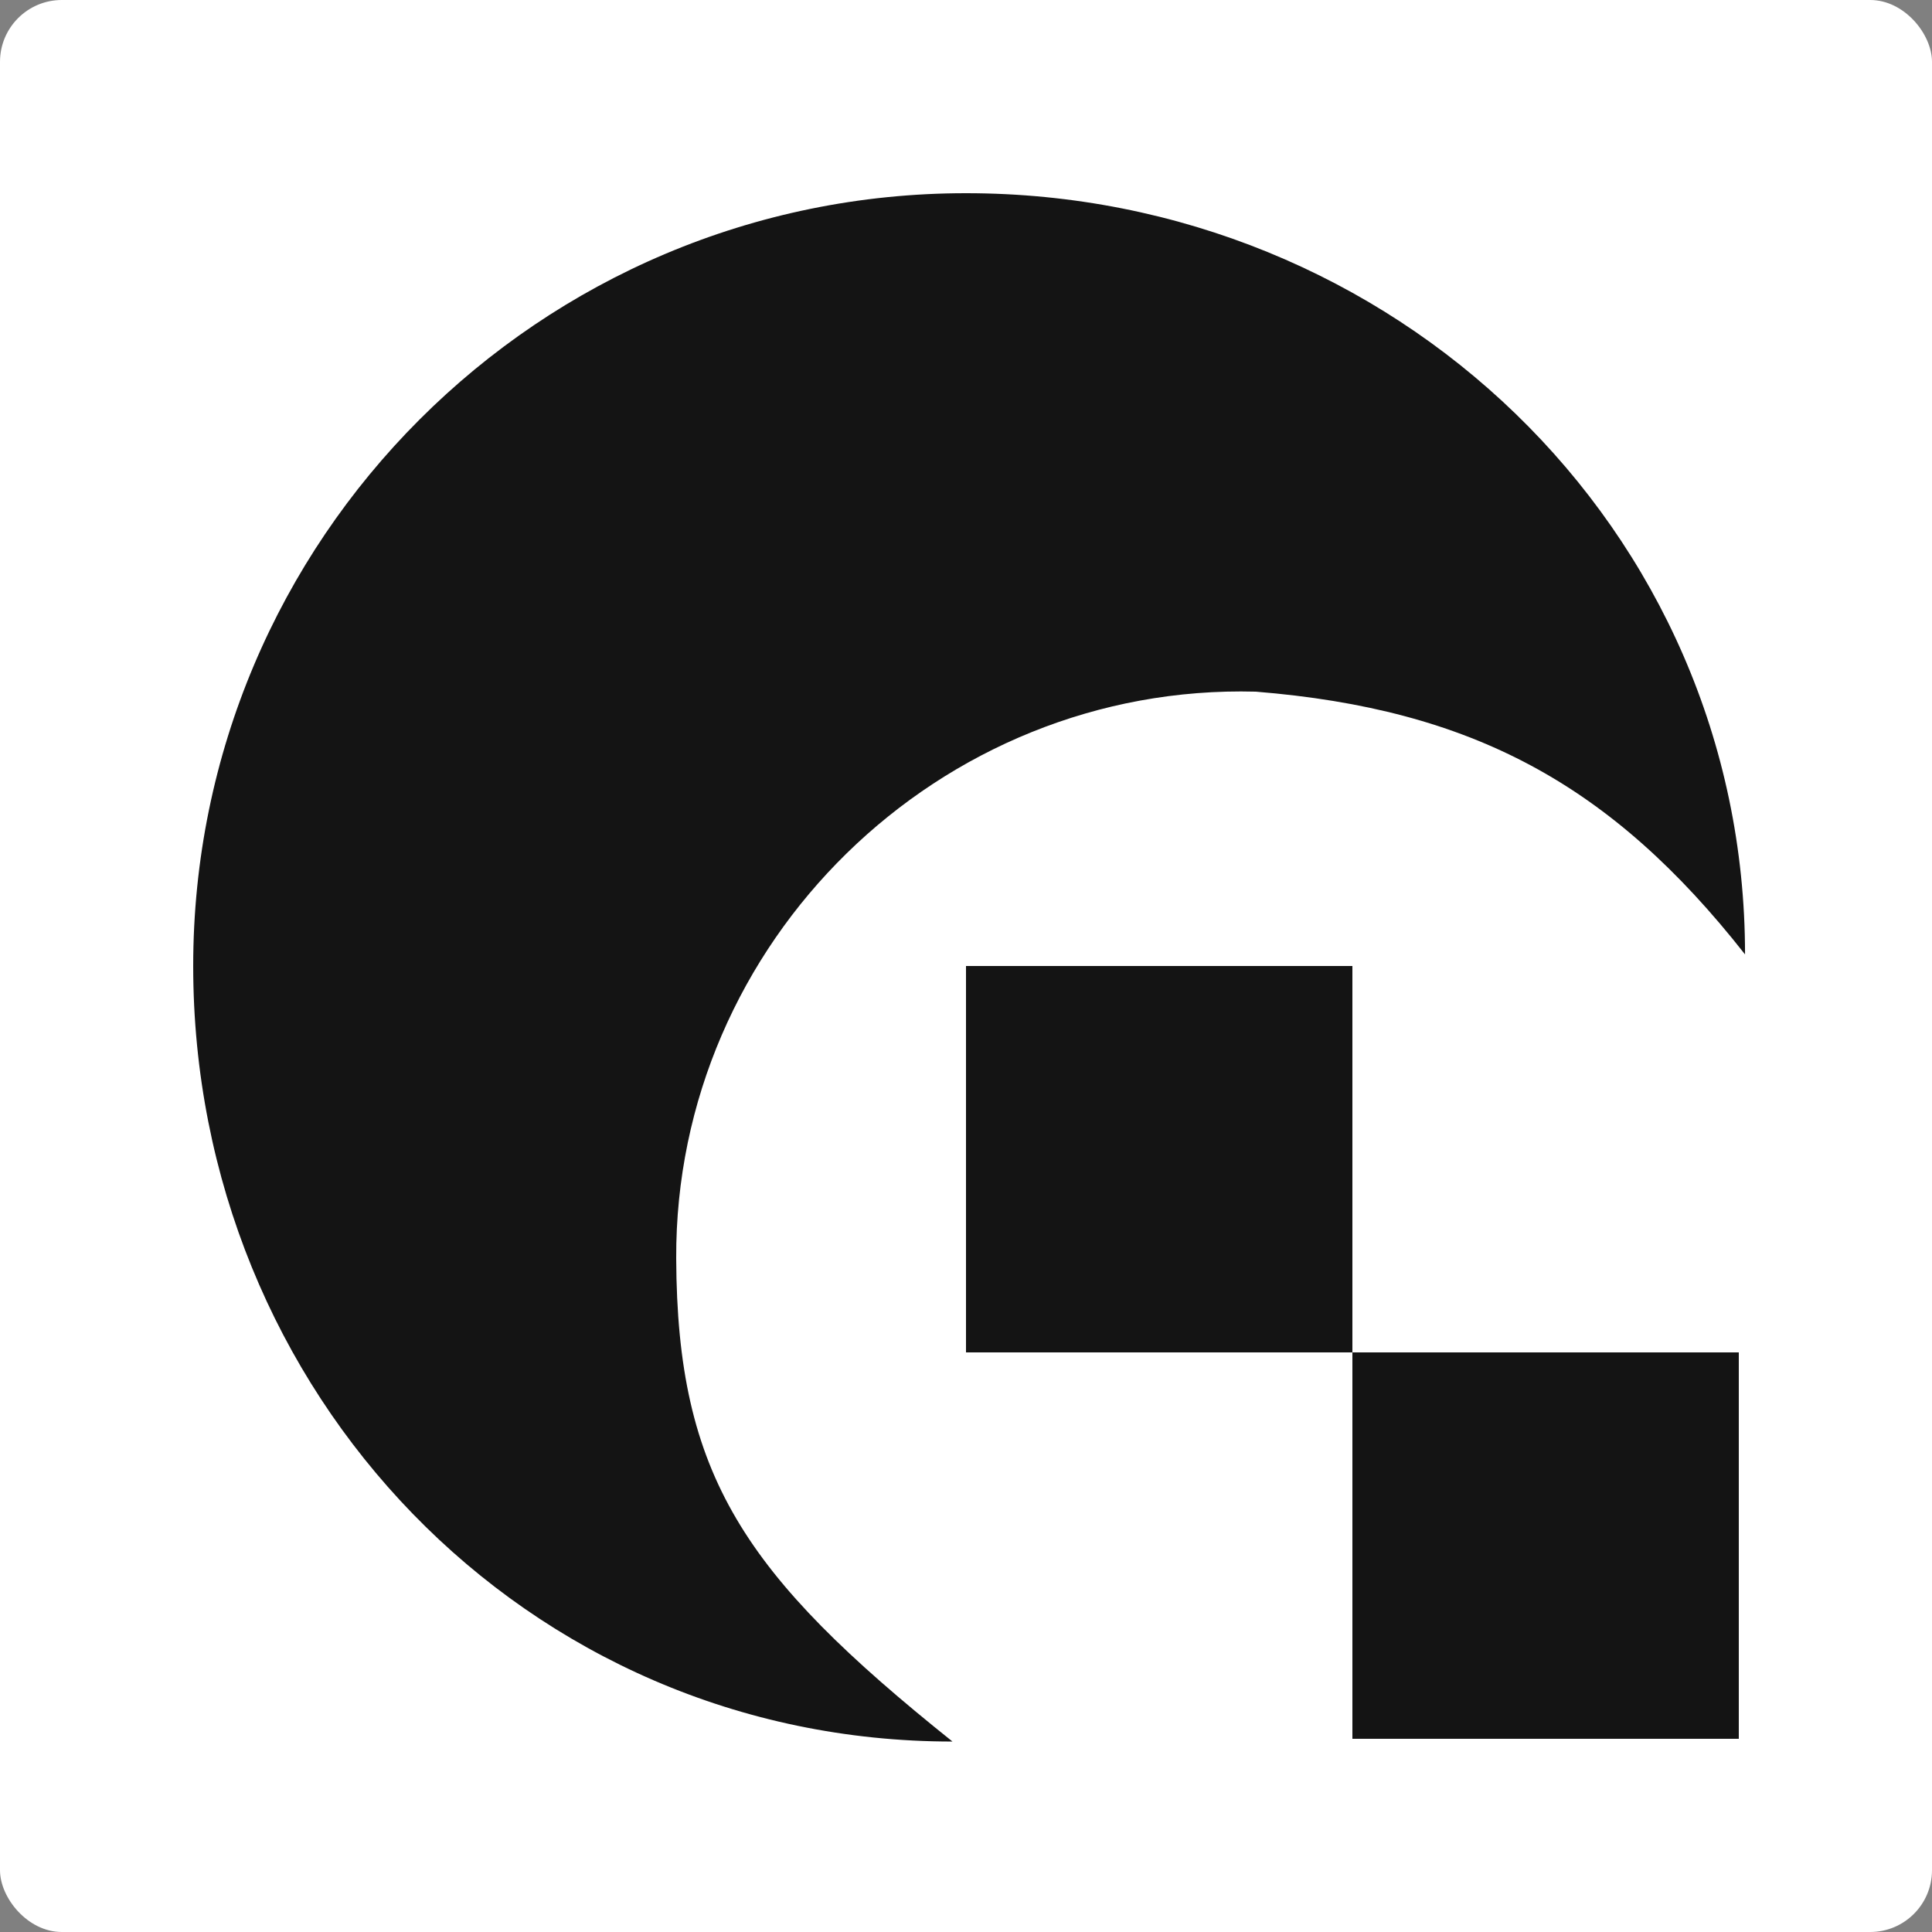 <svg width="500" height="500" viewBox="0 0 500 500" fill="none" xmlns="http://www.w3.org/2000/svg">
<rect x="0" y="0" width="500" height="500" fill="#808080" stroke="none"/>
<rect width="500" height="500" rx="16" fill="white"/>
<rect x="350" y="350" width="100" height="100" fill="#141414"/>
<rect x="250" y="250" width="100" height="100" fill="#141414"/>
<path d="M50 250C50 360.457 136.043 450.709 246.5 450.709C192.5 407.5 175.236 381.931 175 325.688C174.656 243.755 243.096 176.827 325 179C380.9 183.522 416.973 202.896 451.614 247C451.614 136.543 360.457 50 250 50C139.543 50 50 139.543 50 250Z" fill="#141414"/>
</svg>
